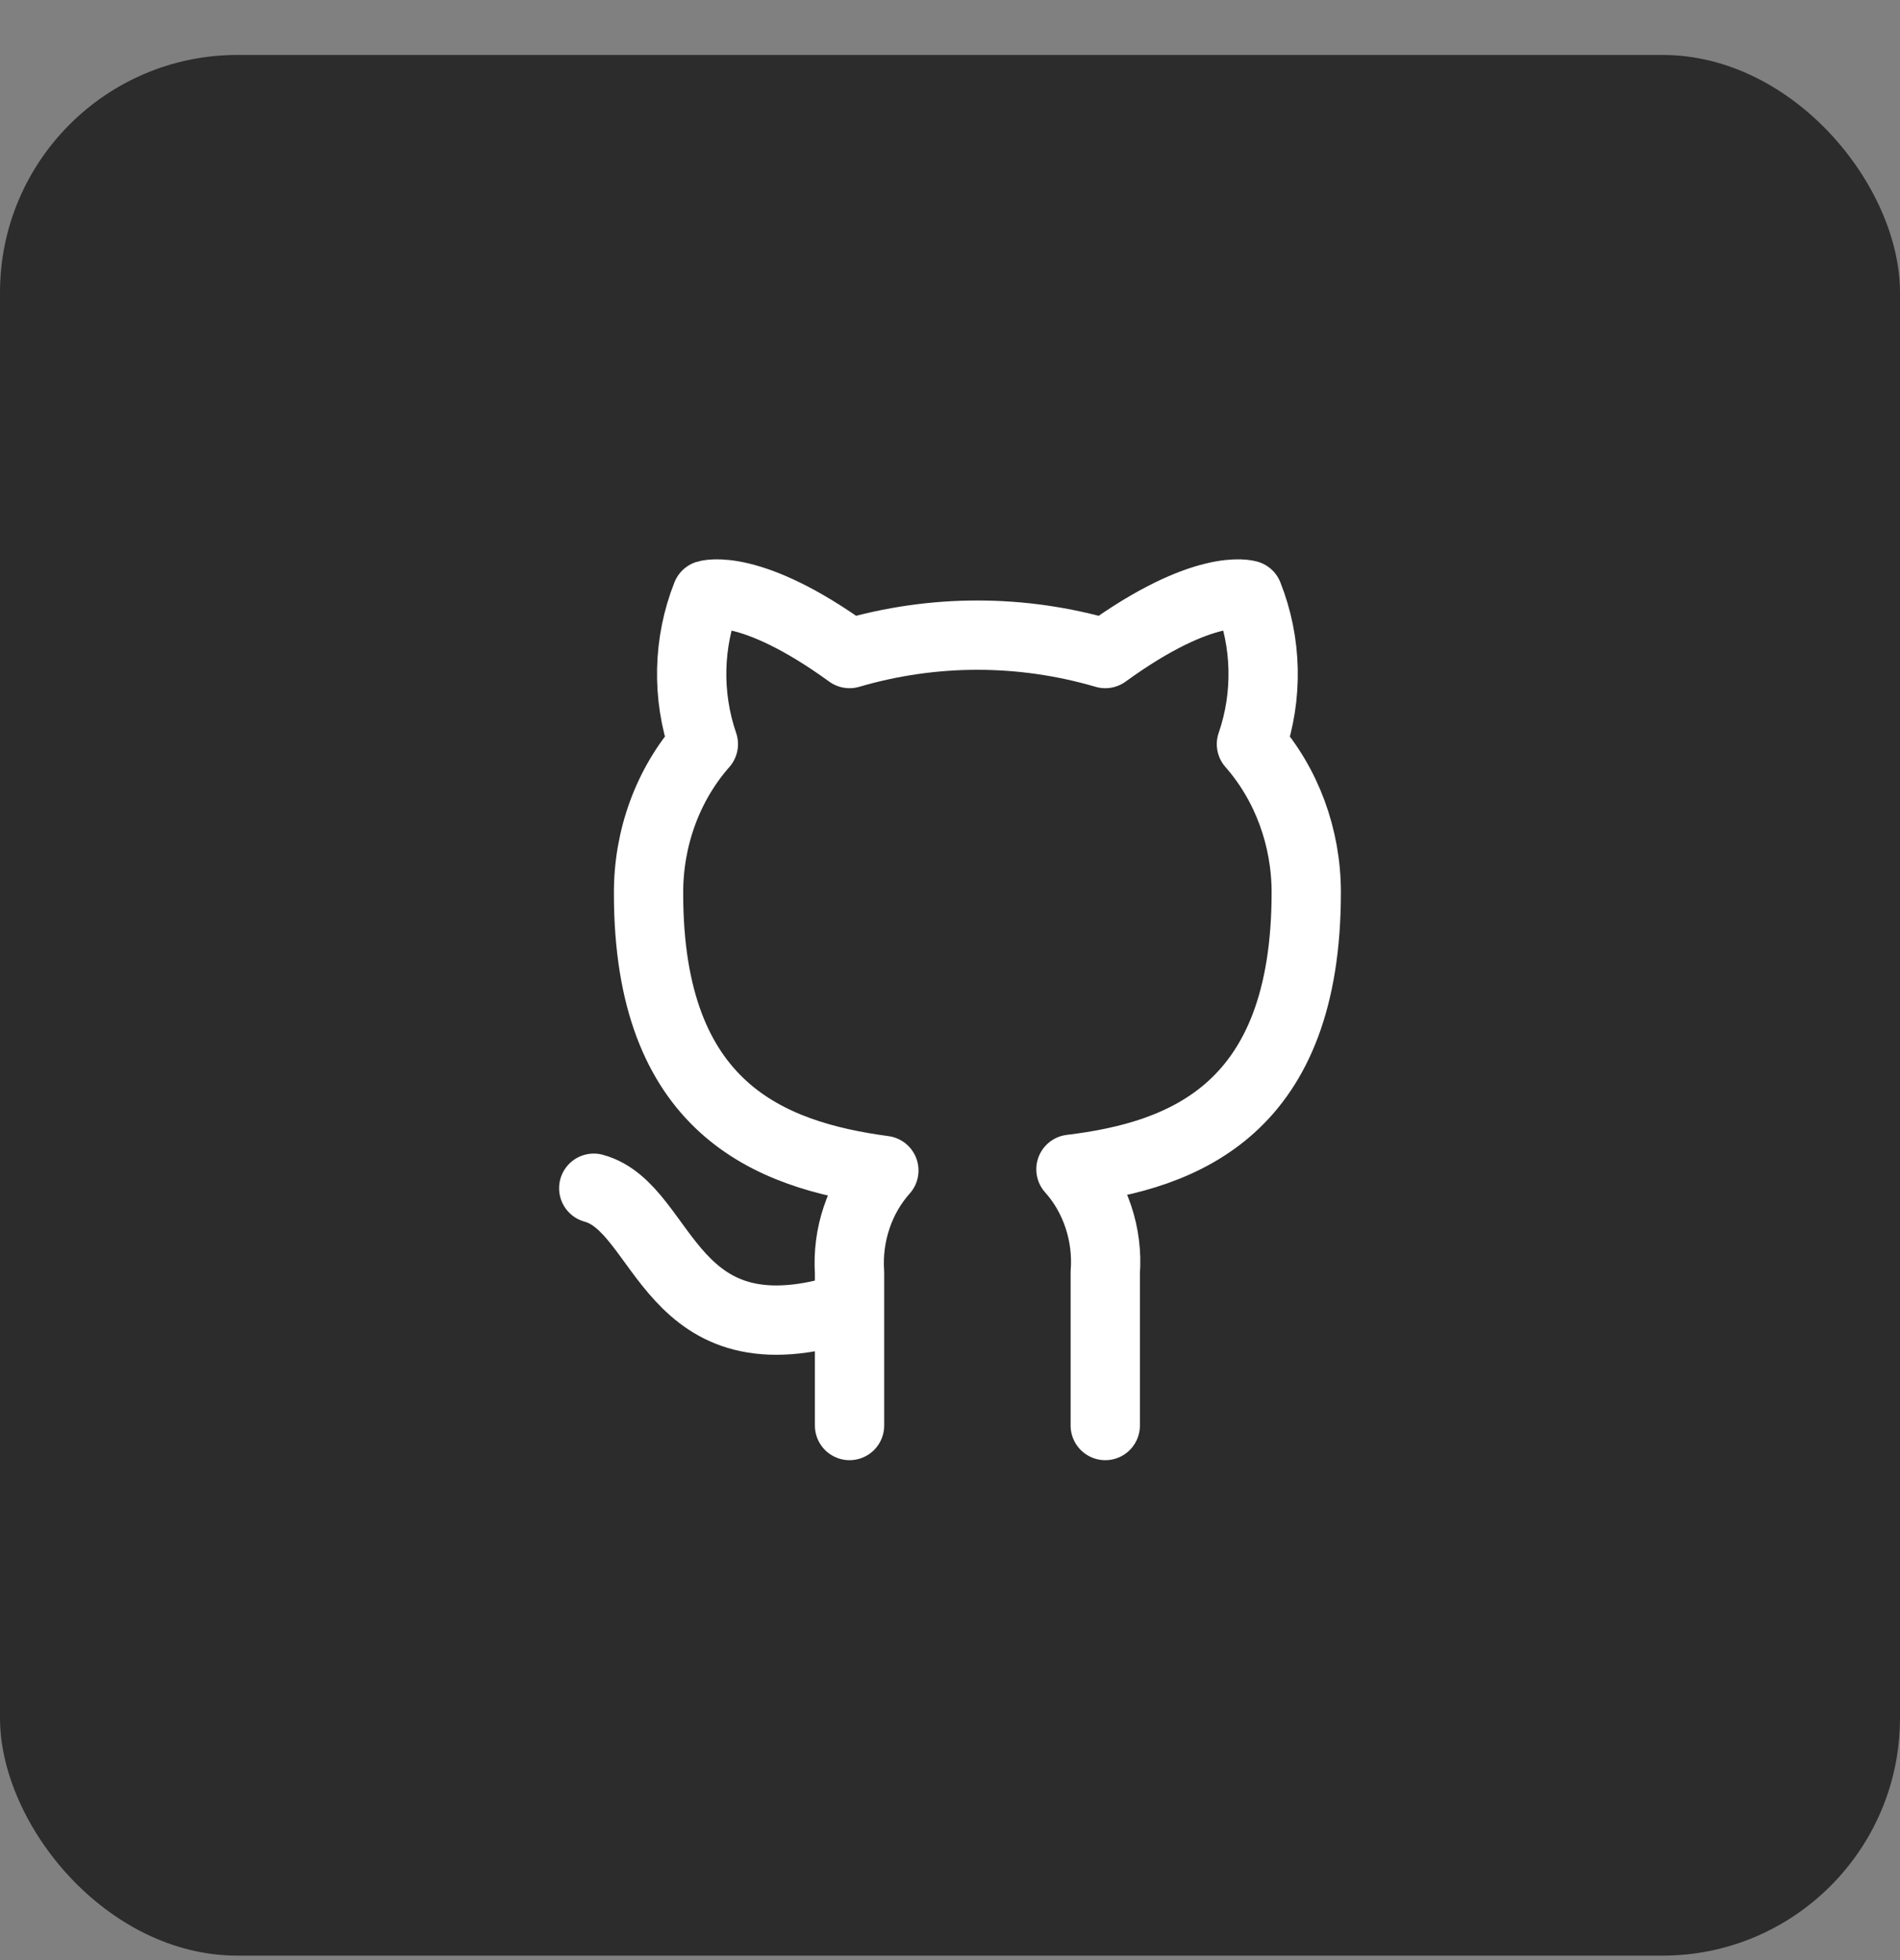 <svg width="32" height="33" viewBox="0 0 32 33" fill="none" xmlns="http://www.w3.org/2000/svg">
  <rect x="0" y="0" width="32" height="33" fill="#808080" stroke="none"/>
  <rect y="0.925" width="32" height="32" rx="4" fill="#2C2C2C" />
  <path d="M14.308 22.003C11.231 23.001 11.231 20.338 10 20.005M18.615 24V21.423C18.639 21.106 18.599 20.787 18.499 20.487C18.399 20.187 18.242 19.914 18.037 19.686C19.969 19.453 22 18.66 22 15.025C22 14.095 21.669 13.201 21.077 12.528C21.358 11.715 21.338 10.816 21.021 10.018C21.021 10.018 20.295 9.785 18.615 11.003C17.205 10.59 15.718 10.59 14.308 11.003C12.628 9.785 11.902 10.018 11.902 10.018C11.585 10.816 11.566 11.715 11.846 12.528C11.249 13.206 10.918 14.108 10.923 15.045C10.923 18.654 12.954 19.446 14.886 19.706C14.684 19.932 14.527 20.202 14.428 20.498C14.328 20.794 14.287 21.109 14.308 21.423V24" stroke="white" stroke-width="1.167" stroke-linecap="round" stroke-linejoin="round" />
</svg>
  